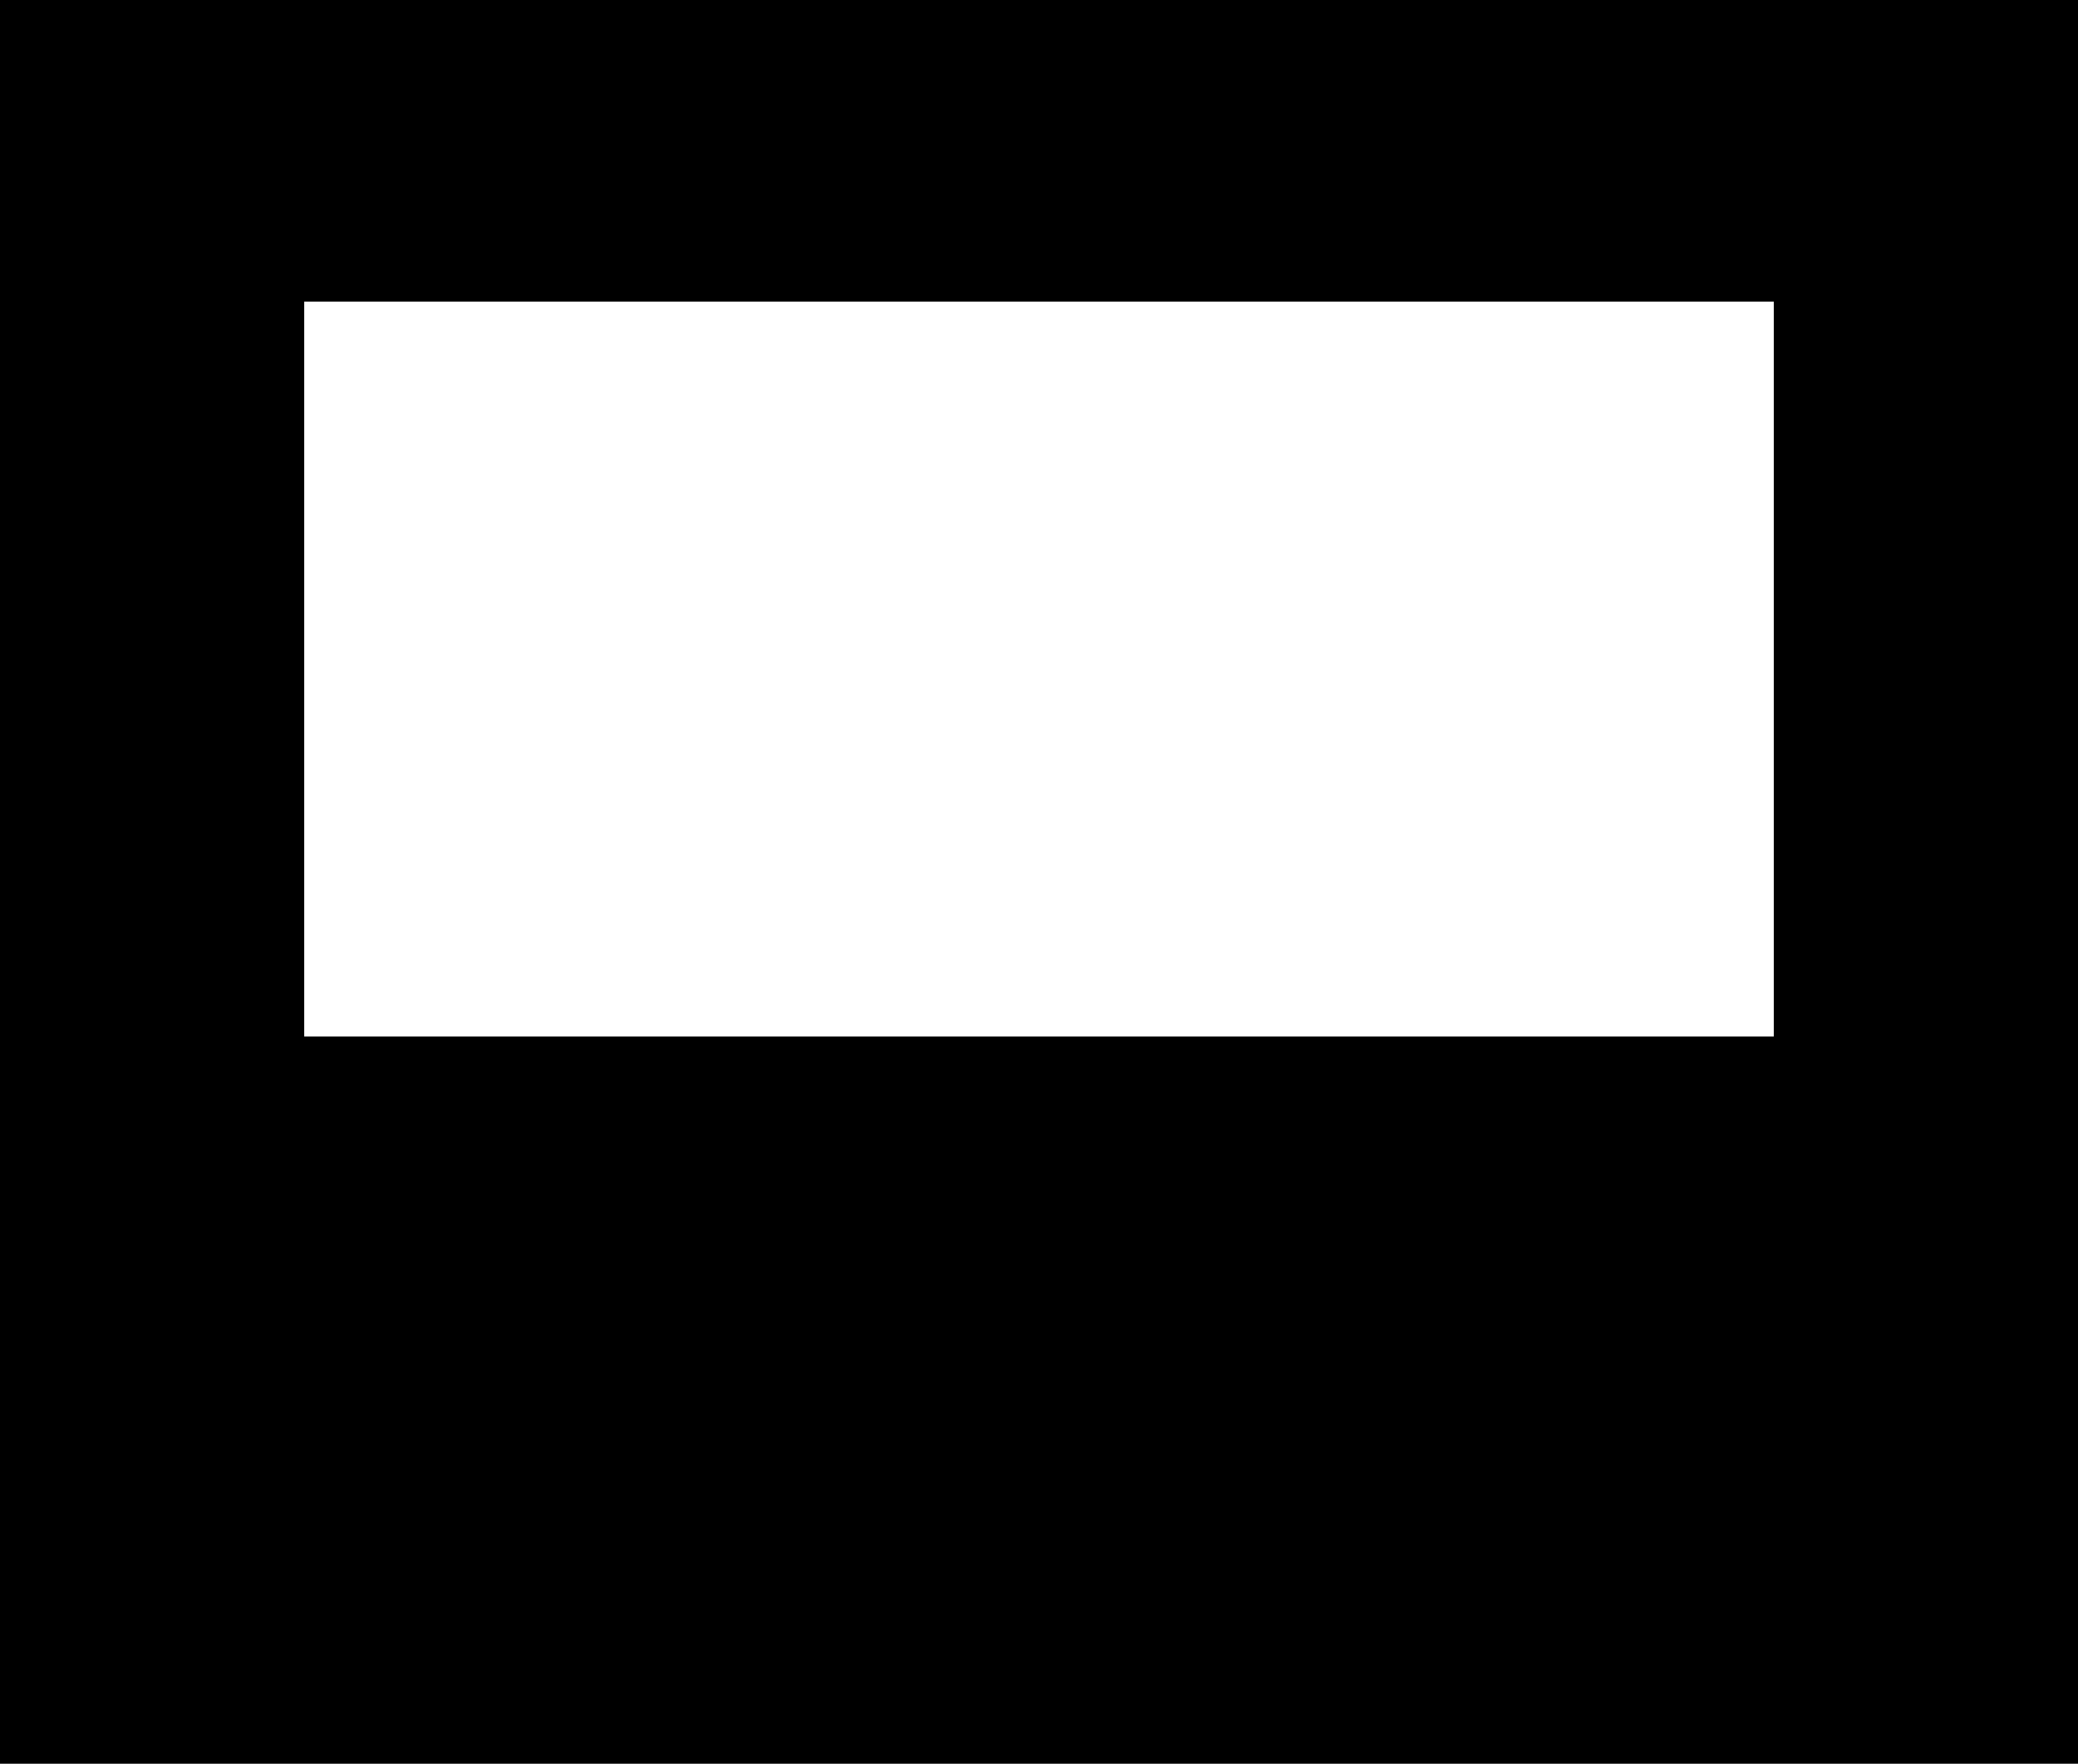 <?xml version="1.0" encoding="UTF-8" standalone="no"?><!-- Generator: Gravit.io --><svg xmlns="http://www.w3.org/2000/svg" xmlns:xlink="http://www.w3.org/1999/xlink" style="isolation:isolate" viewBox="0 0 14.14 12" width="14.14pt" height="12pt"><defs><clipPath id="_clipPath_oN17WILa5750lHQzygNFwNgKorN1U9tL"><rect width="14.14" height="12"/></clipPath></defs><g clip-path="url(#_clipPath_oN17WILa5750lHQzygNFwNgKorN1U9tL)"><path d=" M 0 0 L 14.14 0 L 14.14 12 L 0 12 L 0 0 Z  M 2.07 2.052 L 12.07 2.052 L 12.07 7.052 L 2.07 7.052 L 2.07 2.052 Z " fill-rule="evenodd" fill="rgb(0,0,0)"/></g></svg>